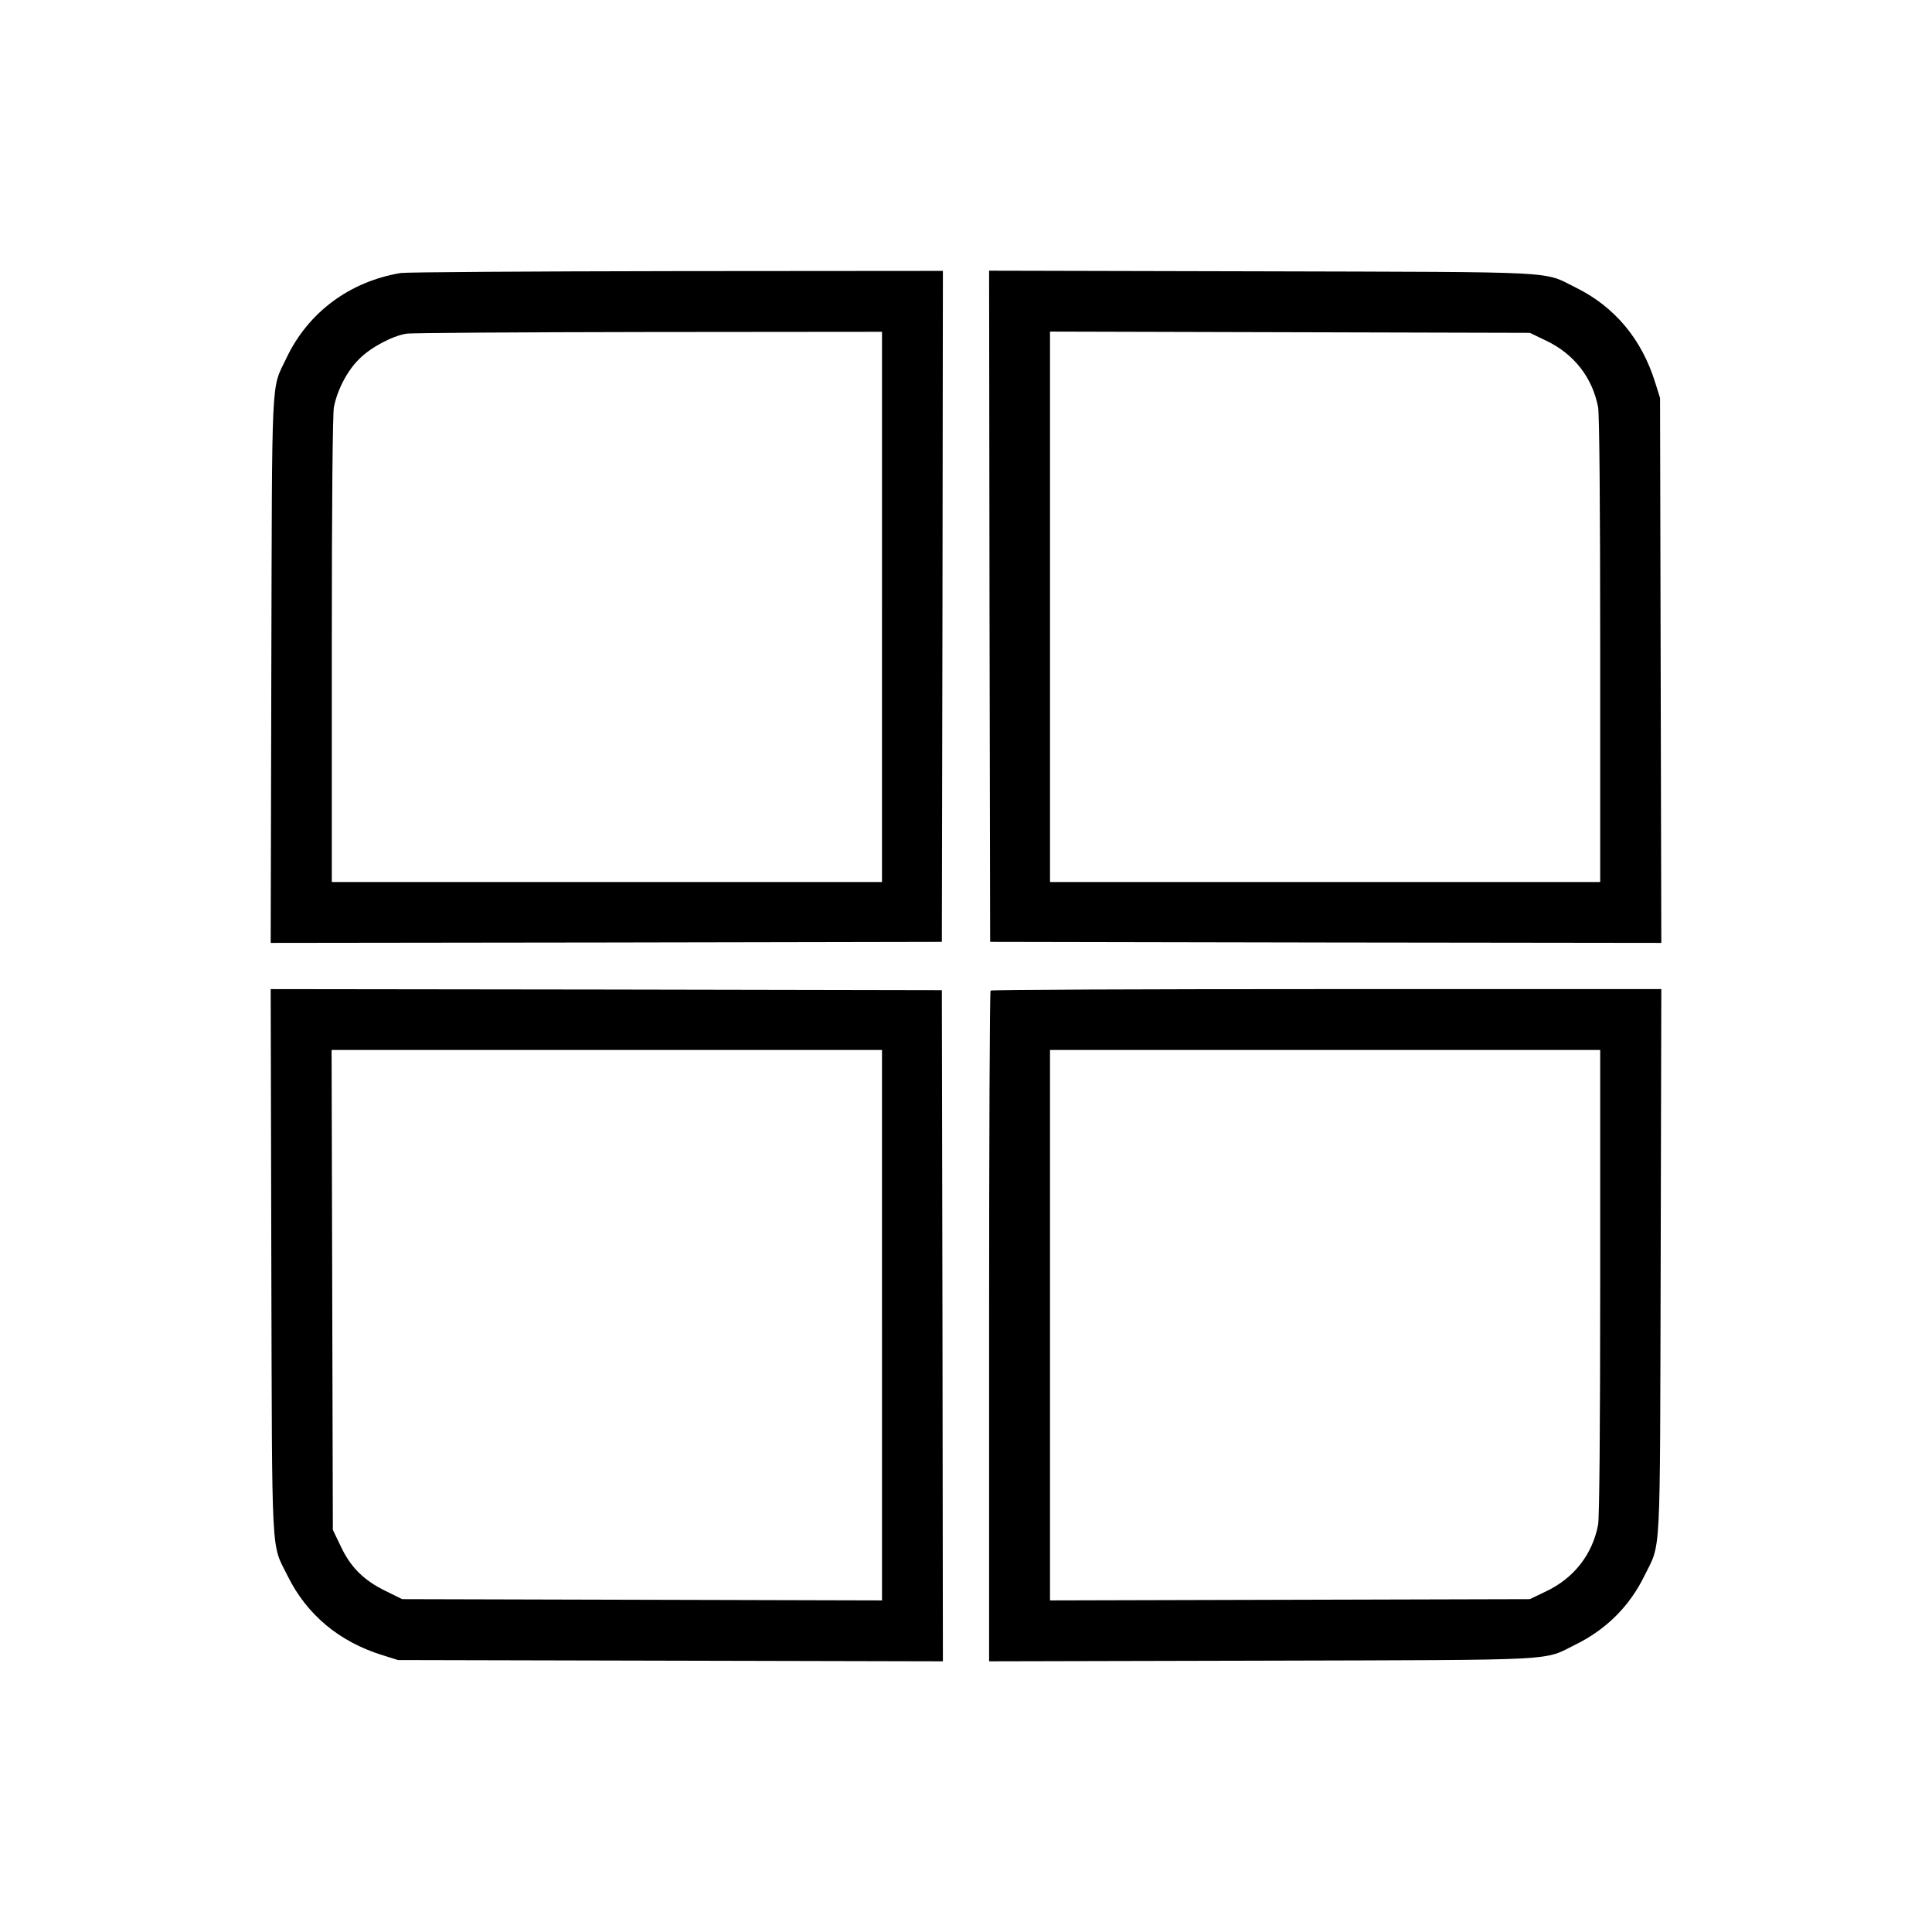 <?xml version="1.0" standalone="no"?>
<!DOCTYPE svg PUBLIC "-//W3C//DTD SVG 20010904//EN"
 "http://www.w3.org/TR/2001/REC-SVG-20010904/DTD/svg10.dtd">
<svg version="1.0" xmlns="http://www.w3.org/2000/svg"
 width="920pt" height="920pt" viewBox="0 0 920 920"
 preserveAspectRatio="xMidYMid meet">
<g transform="translate(0,920) scale(0.1,-0.1)"
fill="#000000" stroke="none">
<path d="M1908 7900 c-244 -41 -441 -188 -544 -405 -74 -155 -68 -44 -72
-1488 l-3 -1297 1598 2 1598 3 3 1598 2 1597 -1267 -1 c-698 -1 -1289 -5
-1315 -9z m2292 -1590 l0 -1310 -1310 0 -1310 0 0 1104 c0 708 4 1123 10 1157
16 82 63 173 120 229 54 55 157 110 225 121 22 4 541 7 1153 8 l1112 1 0
-1310z"/>
<path d="M4712 6313 l3 -1598 1598 -3 1598 -2 -3 1297 -3 1298 -23 73 c-64
207 -193 361 -377 452 -162 80 -45 74 -1498 78 l-1297 3 2 -1598z m2650 1265
c133 -63 221 -176 248 -317 6 -34 10 -449 10 -1157 l0 -1104 -1310 0 -1310 0
0 1310 0 1311 1143 -3 1142 -3 77 -37z"/>
<path d="M1292 3193 c4 -1453 -2 -1336 78 -1498 91 -184 245 -313 452 -377
l73 -23 1298 -3 1297 -3 -2 1598 -3 1598 -1598 3 -1598 2 3 -1297z m2908 -303
l0 -1311 -1142 3 -1143 3 -79 39 c-103 50 -167 113 -214 214 l-37 77 -3 1143
-3 1142 1311 0 1310 0 0 -1310z"/>
<path d="M4717 4483 c-4 -3 -7 -723 -7 -1600 l0 -1594 1298 3 c1452 4 1335 -2
1497 78 144 71 255 182 325 325 81 165 74 44 78 1498 l3 1297 -1594 0 c-877 0
-1597 -3 -1600 -7z m2903 -1387 c0 -708 -4 -1123 -10 -1157 -27 -141 -115
-254 -248 -317 l-77 -37 -1142 -3 -1143 -3 0 1311 0 1310 1310 0 1310 0 0
-1104z"/>
</g>
</svg>
